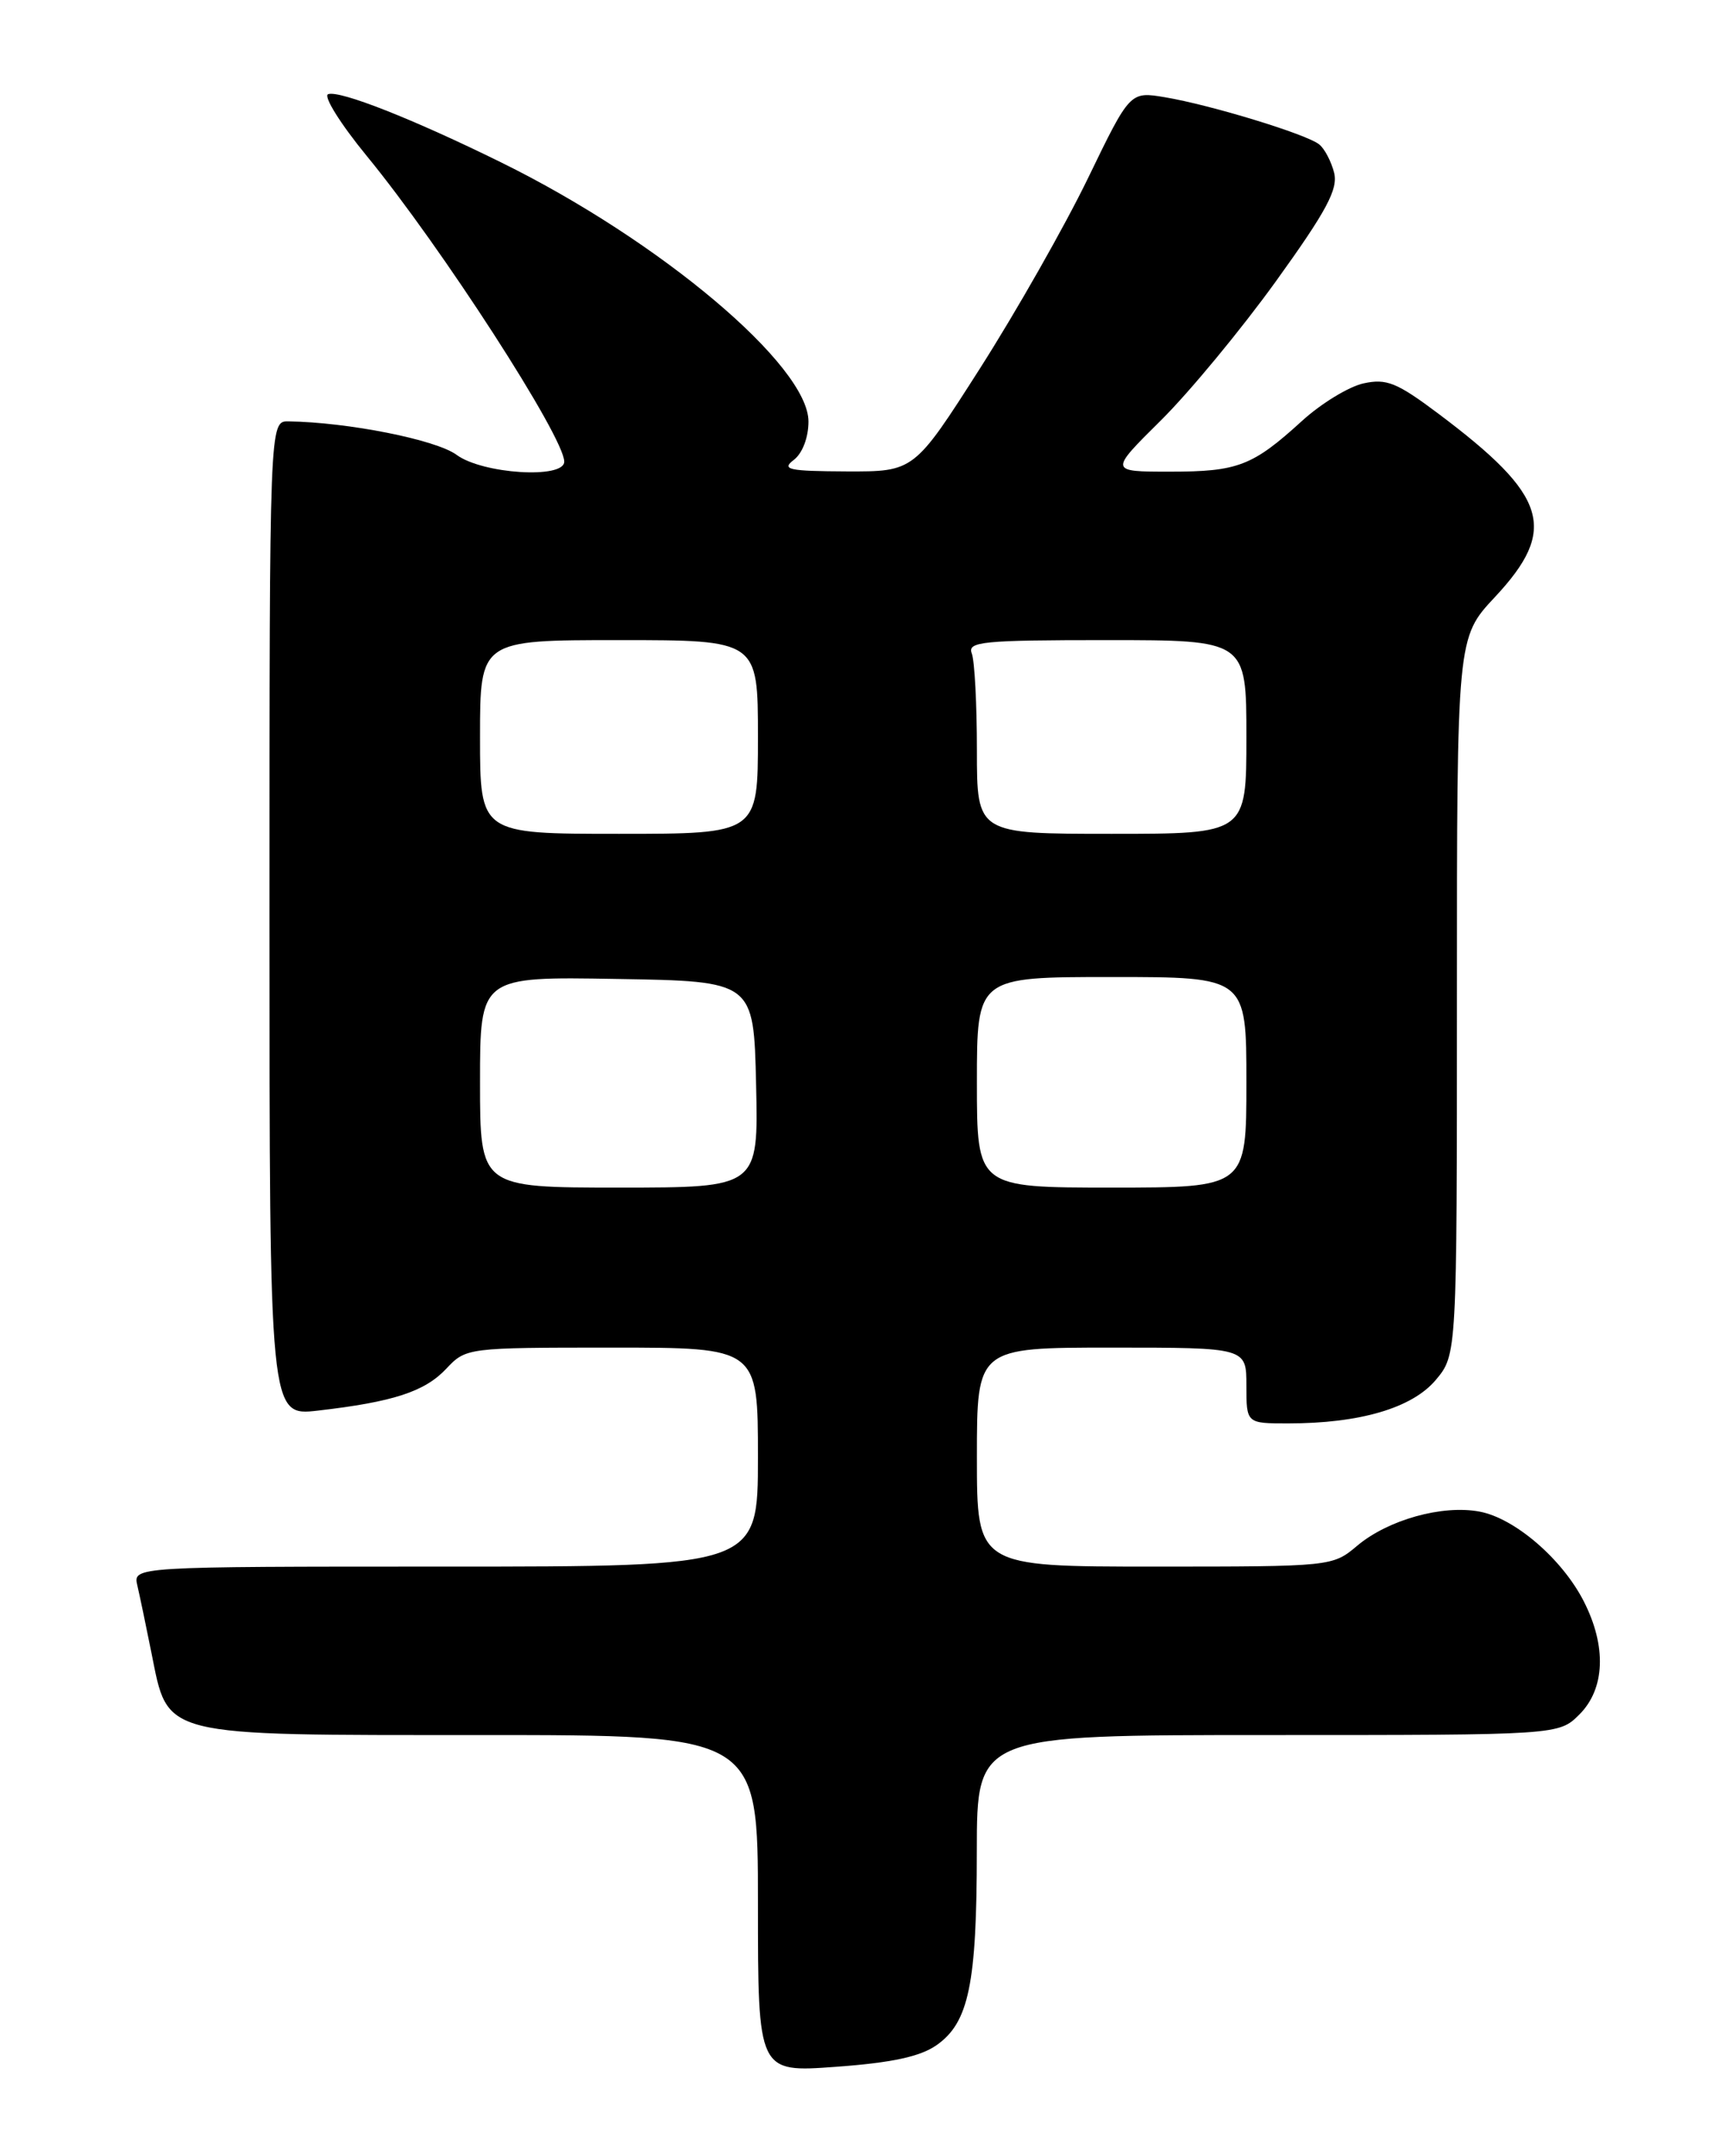 <?xml version="1.0" encoding="UTF-8" standalone="no"?>
<!DOCTYPE svg PUBLIC "-//W3C//DTD SVG 1.1//EN" "http://www.w3.org/Graphics/SVG/1.1/DTD/svg11.dtd" >
<svg xmlns="http://www.w3.org/2000/svg" xmlns:xlink="http://www.w3.org/1999/xlink" version="1.1" viewBox="0 0 204 256">
 <g >
 <path fill="currentColor"
d=" M 111.21 242.82 C 115.04 240.14 115.99 235.55 115.99 219.75 C 116.00 206.00 116.00 206.00 150.55 206.00 C 185.09 206.00 185.09 206.00 187.55 203.55 C 190.59 200.50 190.79 195.46 188.06 190.12 C 185.50 185.10 179.87 180.25 175.68 179.47 C 171.27 178.64 164.82 180.44 161.15 183.53 C 158.23 185.99 158.10 186.00 137.11 186.00 C 116.00 186.00 116.00 186.00 116.00 173.00 C 116.00 160.00 116.00 160.00 132.00 160.00 C 148.00 160.00 148.00 160.00 148.00 164.50 C 148.00 169.00 148.00 169.00 152.95 169.00 C 161.47 169.00 167.67 167.18 170.48 163.85 C 173.00 160.85 173.00 160.85 173.00 118.28 C 173.00 75.71 173.00 75.71 177.50 70.90 C 185.03 62.84 183.81 58.88 170.79 49.11 C 165.87 45.42 164.64 44.92 161.90 45.52 C 160.15 45.91 156.87 47.91 154.61 49.97 C 148.73 55.33 146.99 56.00 138.92 56.00 C 131.70 56.00 131.70 56.00 137.85 49.91 C 141.23 46.56 147.38 39.12 151.51 33.39 C 157.52 25.05 158.90 22.46 158.42 20.52 C 158.08 19.18 157.29 17.66 156.65 17.15 C 155.17 15.94 143.74 12.45 138.34 11.55 C 134.18 10.85 134.18 10.85 129.18 21.18 C 126.43 26.85 120.66 37.01 116.36 43.75 C 108.54 56.00 108.54 56.00 100.52 55.97 C 93.64 55.94 92.75 55.75 94.25 54.61 C 95.28 53.83 96.00 51.95 96.00 50.05 C 96.00 43.42 78.42 28.59 59.50 19.28 C 49.07 14.14 40.37 10.71 38.97 11.18 C 38.35 11.38 40.41 14.69 43.56 18.53 C 52.42 29.33 67.00 51.90 67.00 54.81 C 67.00 56.89 57.30 56.28 54.21 54.00 C 51.78 52.21 41.32 50.13 34.25 50.03 C 32.00 50.00 32.00 50.00 32.00 109.07 C 32.00 168.14 32.00 168.14 37.75 167.48 C 46.69 166.45 50.43 165.23 52.99 162.51 C 55.33 160.02 55.47 160.00 72.67 160.00 C 90.00 160.00 90.00 160.00 90.00 173.00 C 90.00 186.00 90.00 186.00 52.89 186.00 C 15.78 186.00 15.78 186.00 16.31 188.25 C 16.60 189.49 17.35 193.08 17.98 196.23 C 20.01 206.31 18.76 206.00 57.13 206.00 C 90.00 206.00 90.00 206.00 90.00 226.04 C 90.00 246.07 90.00 246.07 99.25 245.39 C 105.89 244.91 109.27 244.18 111.21 242.82 Z  M 57.00 128.48 C 57.00 115.95 57.00 115.95 73.25 116.23 C 89.50 116.50 89.50 116.50 89.78 128.75 C 90.06 141.00 90.06 141.00 73.53 141.00 C 57.00 141.00 57.00 141.00 57.00 128.48 Z  M 116.00 128.50 C 116.00 116.00 116.00 116.00 132.00 116.00 C 148.00 116.00 148.00 116.00 148.00 128.50 C 148.00 141.00 148.00 141.00 132.00 141.00 C 116.00 141.00 116.00 141.00 116.00 128.50 Z  M 57.00 87.50 C 57.00 76.00 57.00 76.00 73.50 76.00 C 90.00 76.00 90.00 76.00 90.00 87.50 C 90.00 99.00 90.00 99.00 73.50 99.00 C 57.00 99.00 57.00 99.00 57.00 87.50 Z  M 116.00 89.08 C 116.00 83.63 115.73 78.45 115.39 77.58 C 114.85 76.18 116.66 76.00 131.39 76.00 C 148.00 76.00 148.00 76.00 148.00 87.50 C 148.00 99.00 148.00 99.00 132.00 99.00 C 116.00 99.00 116.00 99.00 116.00 89.08 Z "/>
</g>
</svg>